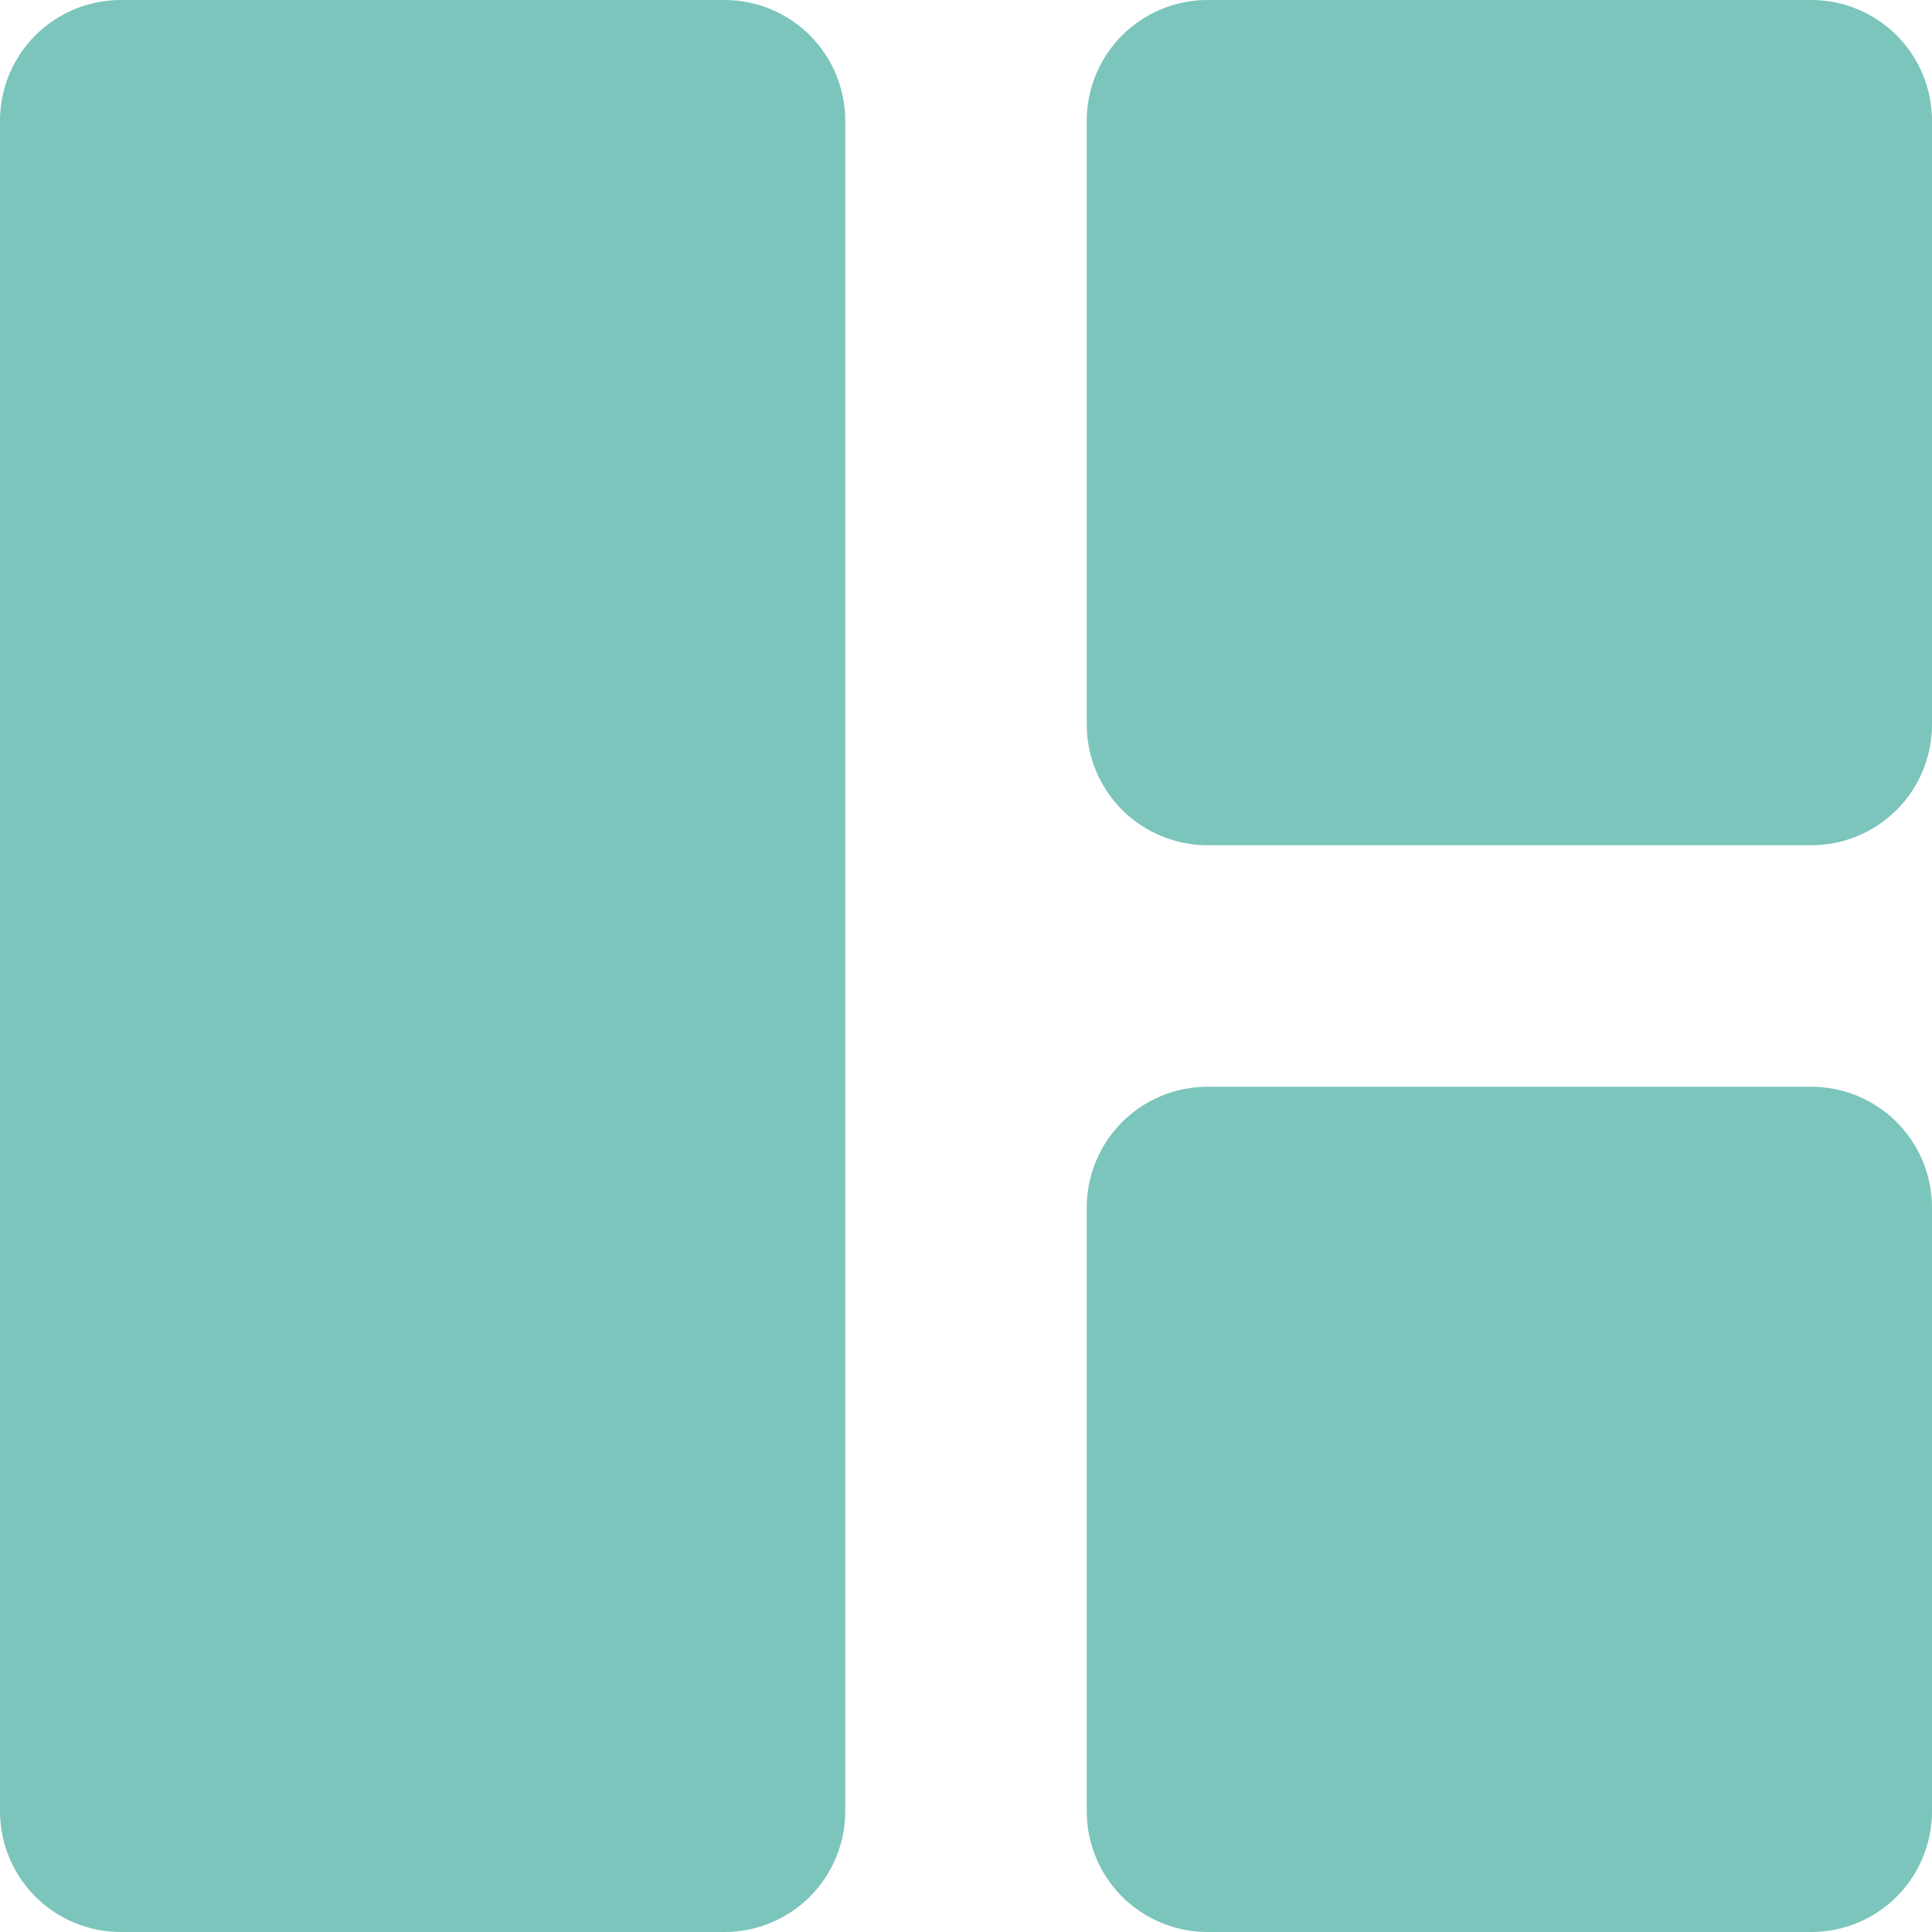<svg width="24" height="24" viewBox="0 0 24 24" fill="none" xmlns="http://www.w3.org/2000/svg">
<path d="M0 22.5C0 22.898 0.158 23.279 0.439 23.561C0.721 23.842 1.102 24 1.5 24H9C9.398 24 9.779 23.842 10.061 23.561C10.342 23.279 10.5 22.898 10.5 22.5L10.5 1.5C10.5 1.102 10.342 0.721 10.061 0.439C9.779 0.158 9.398 0 9 0H1.5C1.102 0 0.721 0.158 0.439 0.439C0.158 0.721 0 1.102 0 1.5L0 22.5ZM13.5 22.5C13.5 22.898 13.658 23.279 13.939 23.561C14.221 23.842 14.602 24 15 24H22.5C22.898 24 23.279 23.842 23.561 23.561C23.842 23.279 24 22.898 24 22.5V15C24 14.602 23.842 14.221 23.561 13.939C23.279 13.658 22.898 13.5 22.5 13.5L15 13.5C14.602 13.5 14.221 13.658 13.939 13.939C13.658 14.221 13.5 14.602 13.5 15L13.5 22.5ZM13.5 9C13.5 9.398 13.658 9.779 13.939 10.061C14.221 10.342 14.602 10.5 15 10.5L22.5 10.5C22.898 10.5 23.279 10.342 23.561 10.061C23.842 9.779 24 9.398 24 9V1.5C24 1.102 23.842 0.721 23.561 0.439C23.279 0.158 22.898 0 22.5 0H15C14.602 0 14.221 0.158 13.939 0.439C13.658 0.721 13.5 1.102 13.5 1.5L13.5 9Z" fill="#7BC5BC"/>
</svg>

